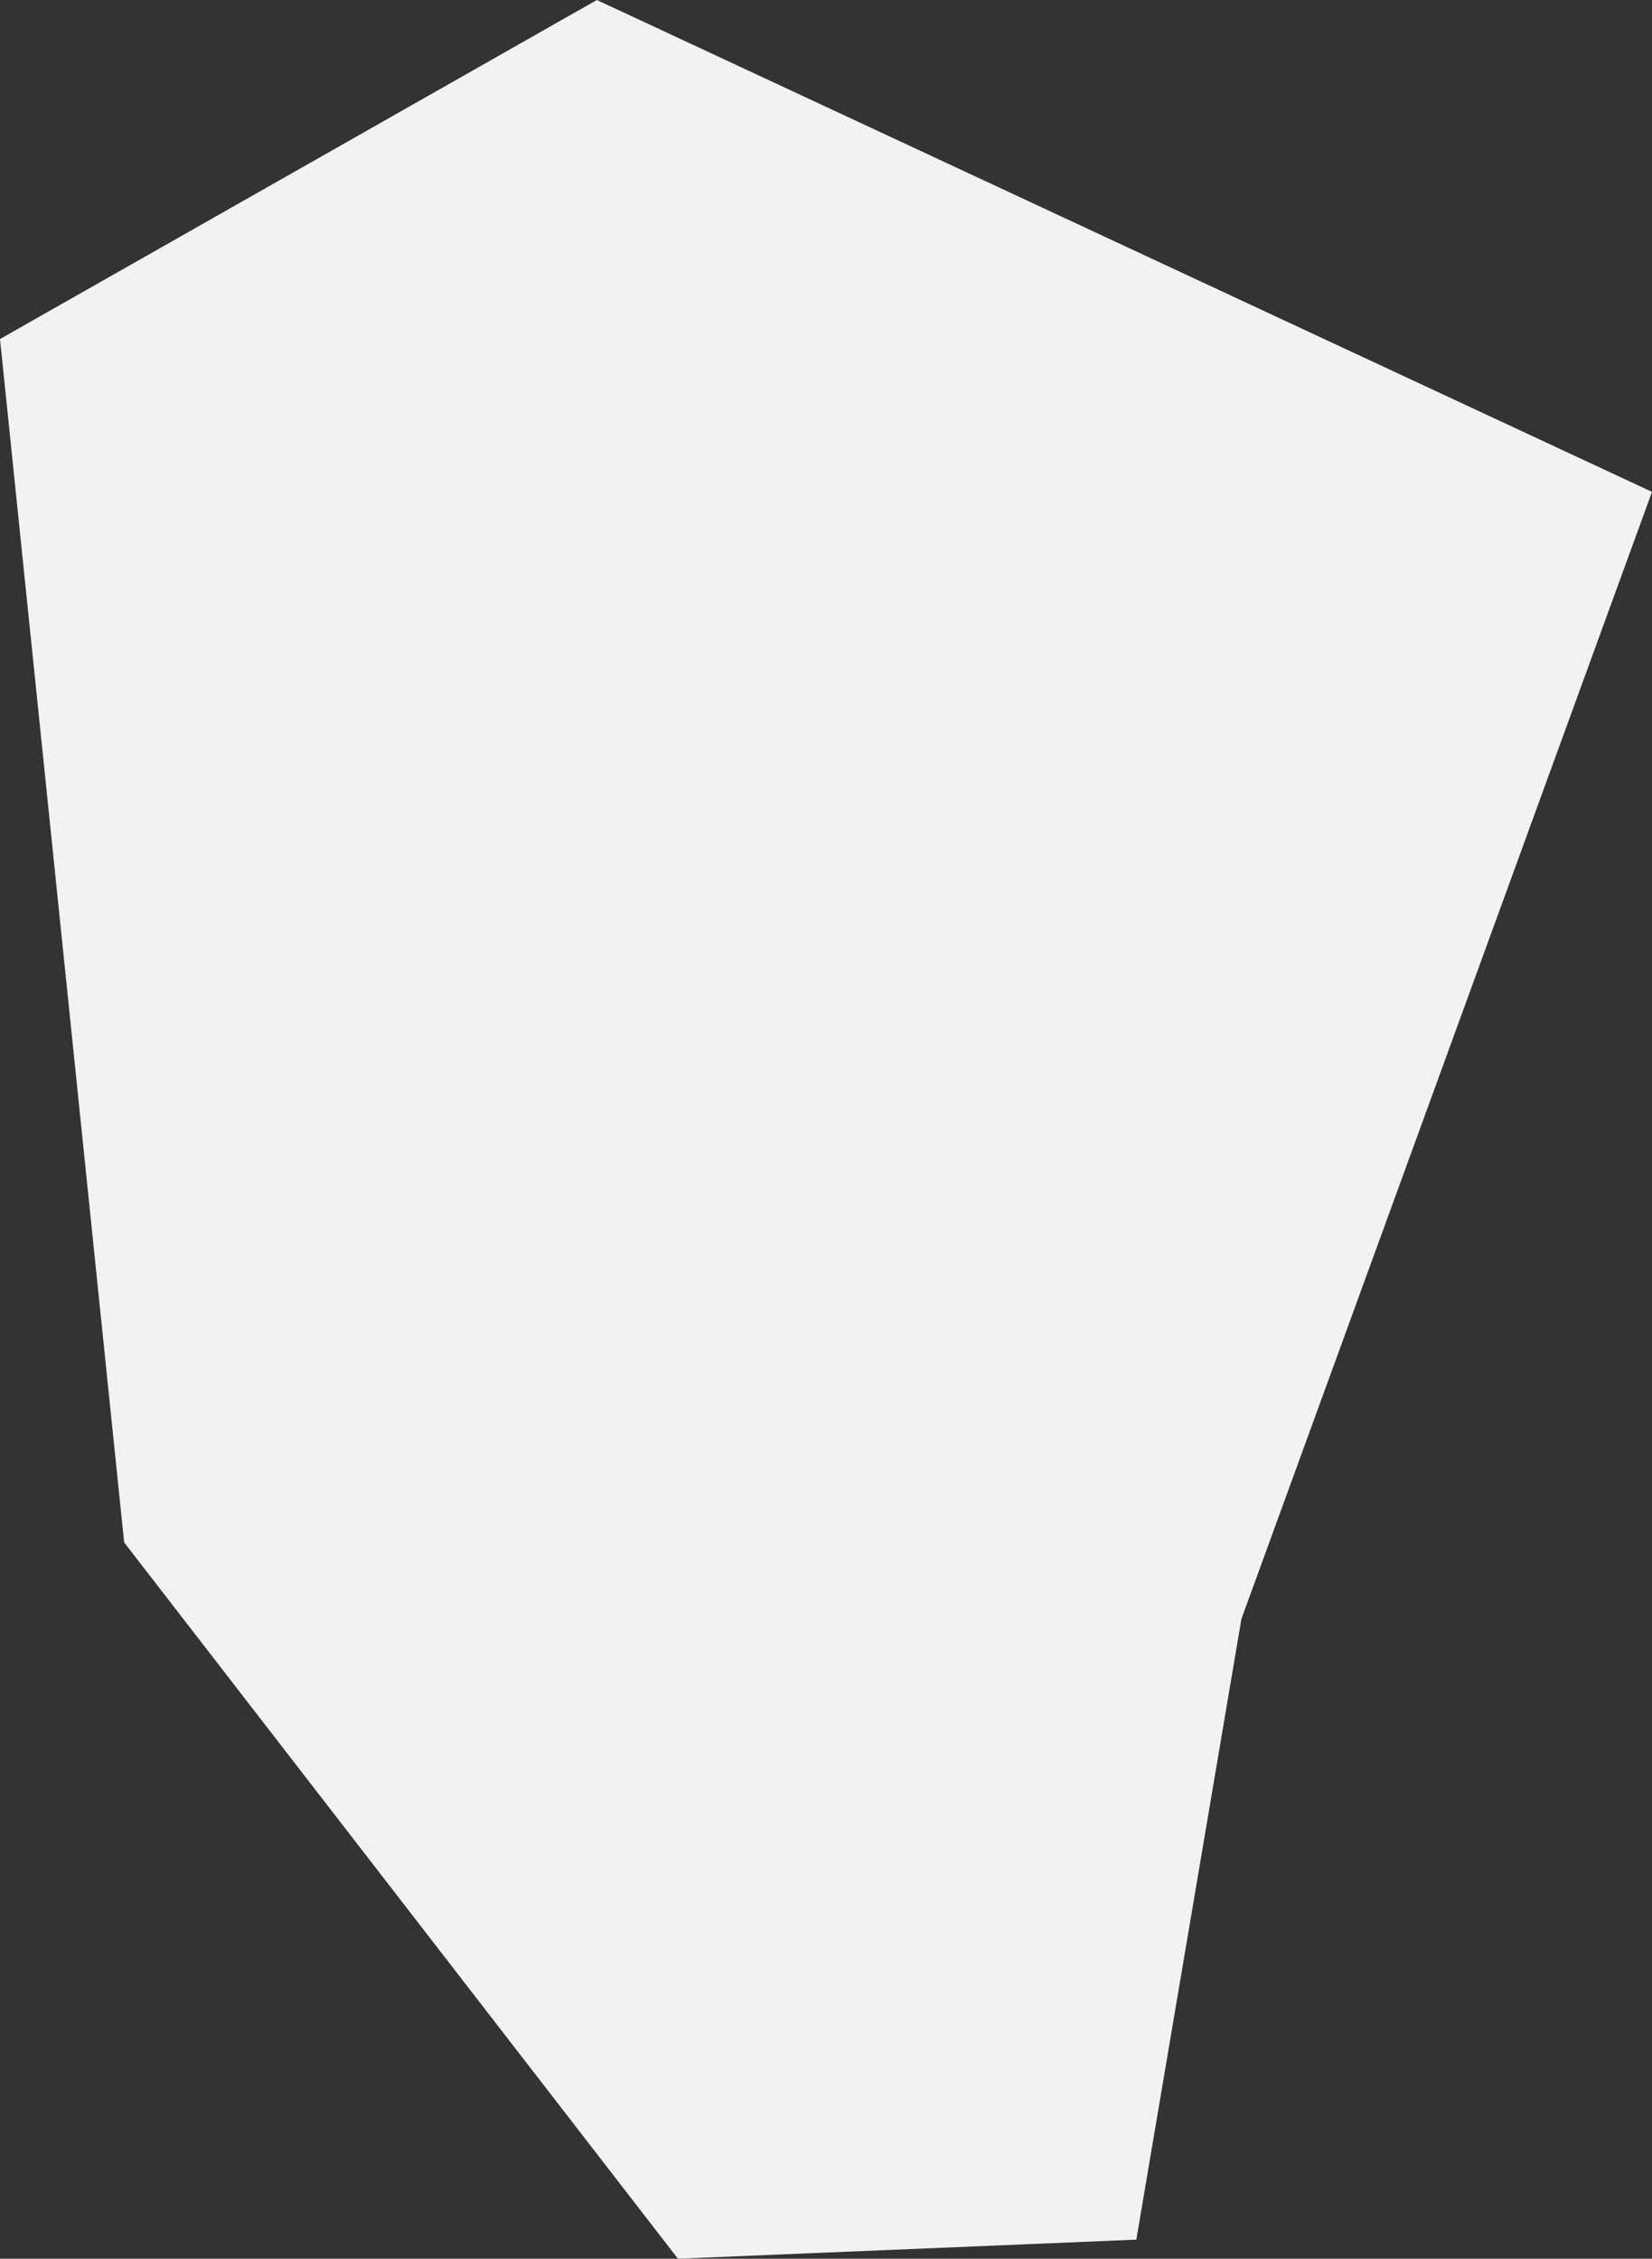 <svg id="iceberg" xmlns="http://www.w3.org/2000/svg" viewBox="0 0 146.5 200.27"><rect x="0" y="0" width="146.5" height="200.27" fill="#333333" stroke="none"/><polygon points="0 30.06 52.93 0 146.5 43.61 110.09 143.54 100.77 198.58 60.12 200.27 11.01 136.76 0 30.06" fill="#f2f2f2"/></svg>